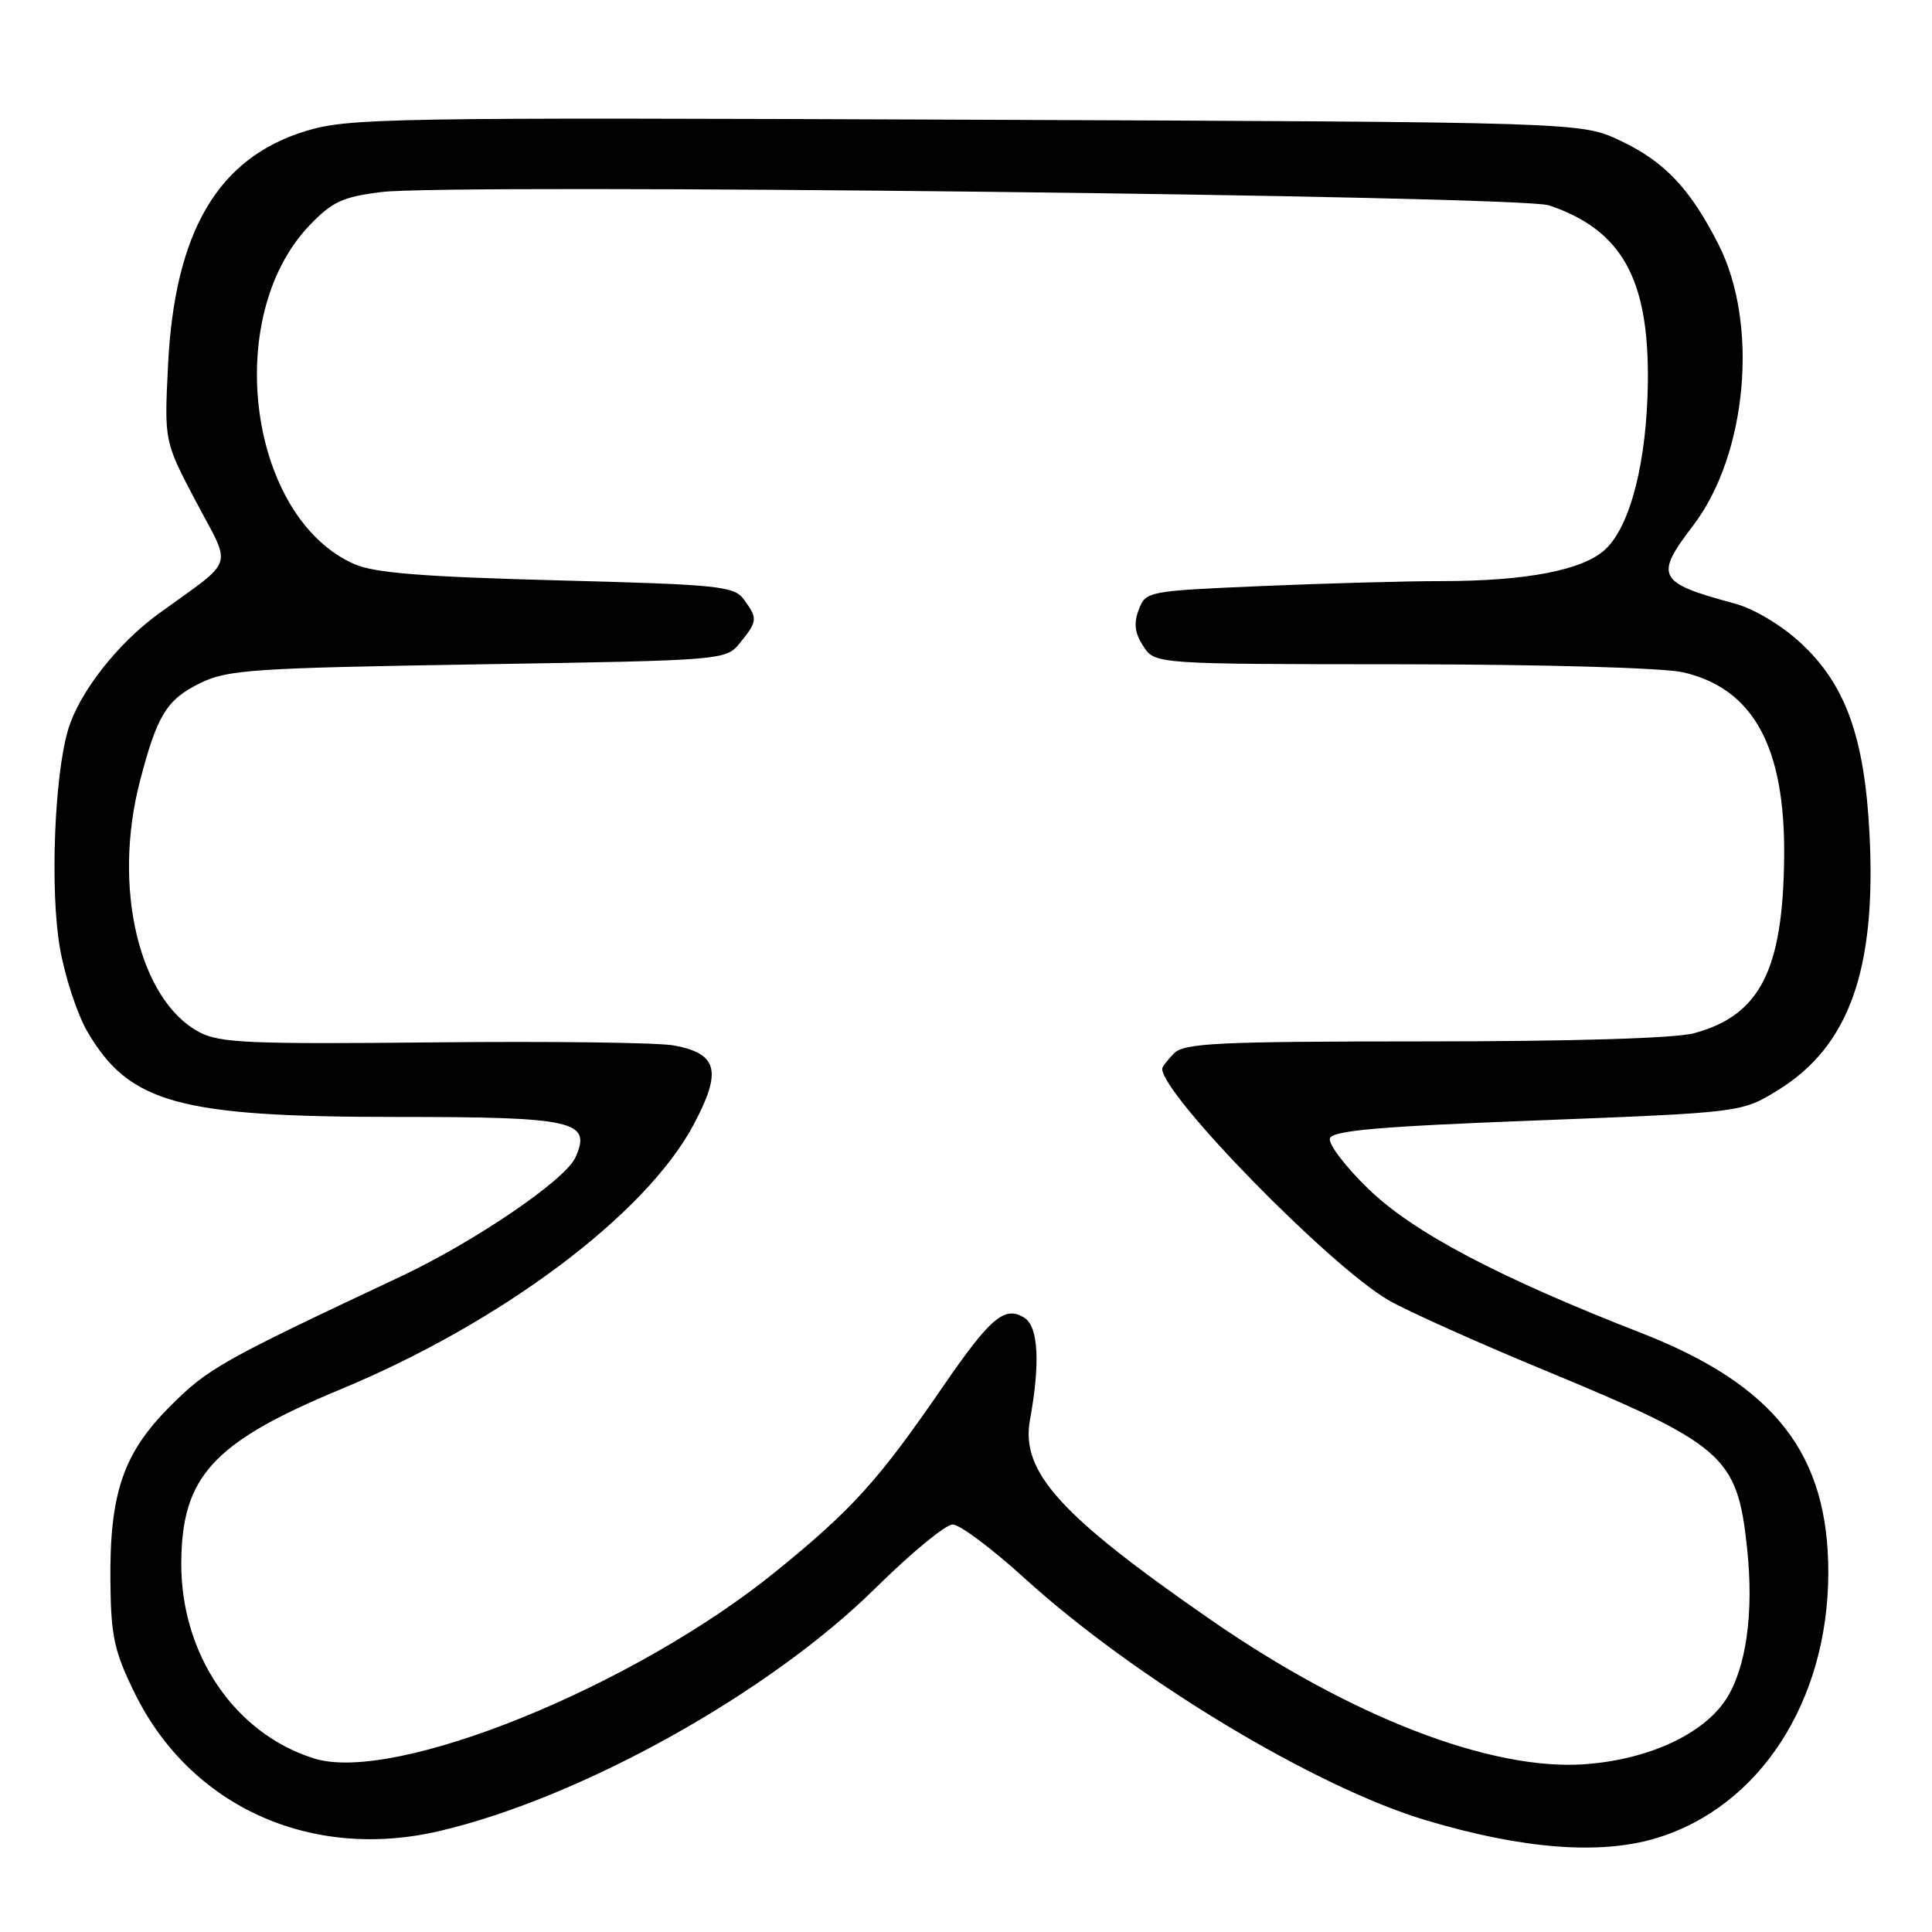 <?xml version="1.0" encoding="UTF-8" standalone="no"?>
<!DOCTYPE svg PUBLIC "-//W3C//DTD SVG 1.1//EN" "http://www.w3.org/Graphics/SVG/1.1/DTD/svg11.dtd" >
<svg xmlns="http://www.w3.org/2000/svg" xmlns:xlink="http://www.w3.org/1999/xlink" version="1.1" viewBox="0 0 256 256">
 <g >
 <path fill="currentColor"
d=" M 219.44 243.57 C 233.12 239.45 242.20 225.49 242.26 208.50 C 242.31 192.69 235.18 183.53 217.43 176.61 C 198.52 169.24 187.27 163.30 181.33 157.55 C 178.27 154.59 175.98 151.57 176.22 150.84 C 176.56 149.80 182.76 149.26 203.73 148.46 C 230.80 147.41 230.80 147.41 235.62 144.43 C 245.02 138.62 248.64 128.47 247.72 110.50 C 247.06 97.64 244.54 90.67 238.56 85.16 C 236.01 82.81 232.39 80.65 229.85 79.97 C 219.61 77.21 219.18 76.40 224.36 69.62 C 231.52 60.23 233.08 42.93 227.71 32.39 C 223.93 24.96 220.57 21.42 214.70 18.64 C 209.50 16.18 209.50 16.18 128.00 15.86 C 51.27 15.55 46.15 15.64 40.50 17.37 C 28.85 20.93 23.12 30.72 22.26 48.50 C 21.77 58.50 21.77 58.50 25.98 66.48 C 30.75 75.51 31.30 73.86 21.03 81.31 C 15.51 85.32 10.43 91.84 9.00 96.78 C 7.19 102.99 6.63 118.05 7.93 125.56 C 8.59 129.38 10.23 134.38 11.57 136.68 C 17.11 146.18 23.68 148.00 52.52 148.00 C 76.19 148.00 78.45 148.52 76.23 153.40 C 74.87 156.38 62.84 164.56 53.06 169.16 C 29.28 180.34 27.55 181.32 22.54 186.34 C 16.29 192.60 14.50 197.90 14.63 209.75 C 14.71 216.87 15.15 218.86 17.87 224.39 C 25.26 239.39 41.23 246.61 58.24 242.62 C 77.04 238.20 101.95 224.32 116.02 210.42 C 120.71 205.79 125.30 202.00 126.23 202.00 C 127.17 202.00 131.43 205.19 135.71 209.08 C 150.39 222.43 174.28 236.83 189.00 241.21 C 201.79 245.02 212.00 245.81 219.44 243.57 Z  M 41.63 233.01 C 31.11 229.72 23.97 219.22 24.02 207.12 C 24.07 195.65 28.21 191.12 45.11 184.10 C 66.48 175.23 85.56 160.93 91.90 149.04 C 95.69 141.92 95.13 139.62 89.31 138.53 C 87.24 138.14 72.94 137.96 57.53 138.12 C 33.00 138.37 29.11 138.20 26.40 136.76 C 18.41 132.49 14.88 117.57 18.54 103.52 C 20.81 94.78 22.08 92.70 26.50 90.53 C 30.15 88.74 33.35 88.52 63.34 88.03 C 96.18 87.50 96.18 87.50 98.09 85.14 C 100.38 82.31 100.41 81.94 98.58 79.45 C 97.28 77.66 95.36 77.46 73.83 76.90 C 56.21 76.44 49.64 75.92 47.00 74.77 C 32.97 68.66 29.39 42.08 40.96 29.92 C 44.00 26.73 45.35 26.10 50.50 25.45 C 59.77 24.29 201.38 25.90 205.26 27.21 C 214.89 30.47 218.50 36.93 218.35 50.57 C 218.23 61.09 216.06 69.65 212.73 72.78 C 209.80 75.54 202.27 77.00 191.02 77.00 C 186.24 77.00 175.46 77.30 167.07 77.66 C 152.04 78.31 151.82 78.35 150.89 80.79 C 150.20 82.61 150.36 83.90 151.50 85.63 C 153.05 88.00 153.05 88.00 185.77 88.02 C 204.64 88.04 220.41 88.49 223.00 89.08 C 232.31 91.22 236.55 98.94 236.41 113.50 C 236.27 128.54 233.22 134.53 224.50 136.90 C 222.01 137.58 208.50 137.99 188.82 137.99 C 161.36 138.00 156.93 138.21 155.57 139.57 C 154.71 140.44 154.00 141.36 154.00 141.62 C 154.00 145.08 176.26 167.83 184.00 172.29 C 186.47 173.71 195.70 177.86 204.50 181.50 C 228.56 191.47 230.19 192.89 231.50 205.16 C 232.42 213.74 231.37 221.14 228.66 225.24 C 225.60 229.85 218.34 233.17 209.98 233.77 C 197.57 234.66 179.05 227.51 160.50 214.68 C 140.42 200.78 135.21 195.03 136.48 188.12 C 137.85 180.63 137.59 175.79 135.75 174.62 C 133.14 172.96 131.25 174.56 124.94 183.74 C 116.40 196.17 112.97 199.97 102.84 208.20 C 84.01 223.50 52.31 236.35 41.63 233.01 Z "/>
</g>
</svg>